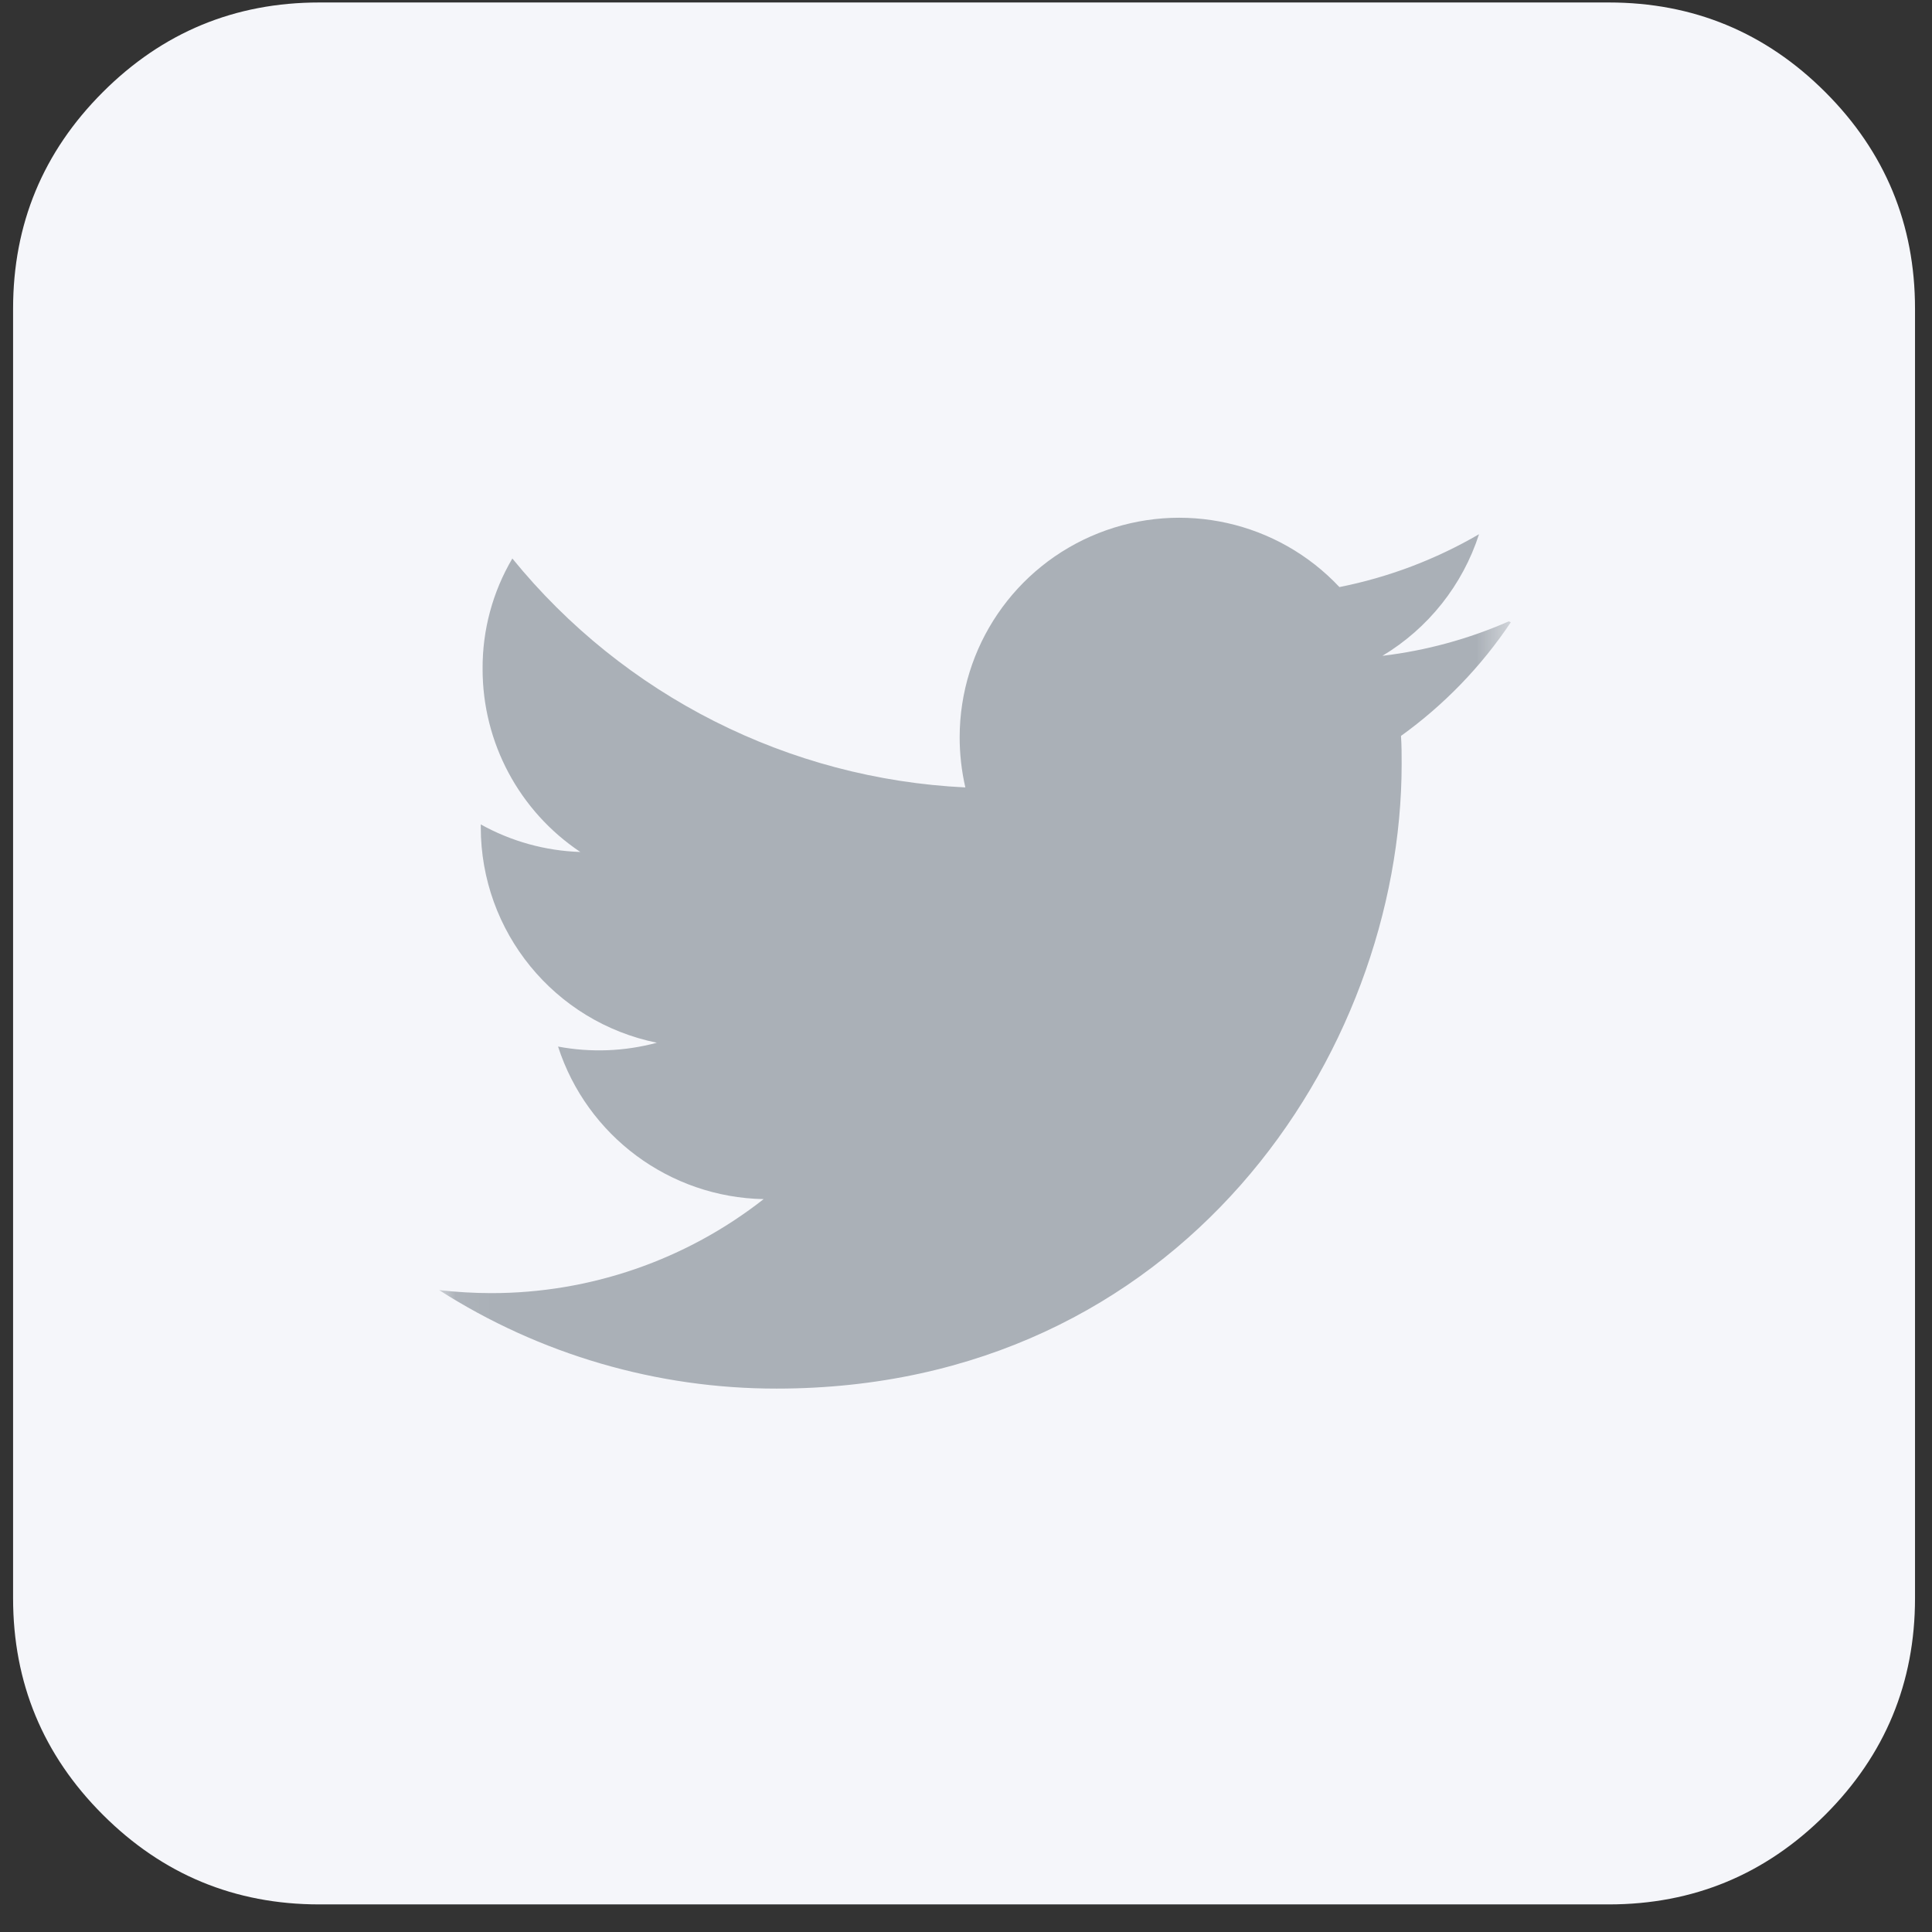 <svg width="53" height="53" viewBox="0 0 53 53" fill="none" xmlns="http://www.w3.org/2000/svg">
<rect x="0" y="0" width="53" height="53" fill="#333333" stroke="none"/>
<g id="Twitter">
<path id="Rectangle-3" fill-rule="evenodd" clip-rule="evenodd" d="M0.359 16.868V8.468C0.359 6.149 1.179 4.169 2.82 2.528C4.46 0.888 6.44 0.068 8.759 0.068H44.134C46.453 0.068 48.433 0.888 50.074 2.528C51.714 4.169 52.534 6.149 52.534 8.468V43.843C52.534 46.162 51.714 48.142 50.074 49.782C48.433 51.422 46.453 52.243 44.134 52.243H8.759C6.44 52.243 4.46 51.422 2.82 49.782C1.179 48.142 0.359 46.162 0.359 43.843V16.868Z" fill="#F5F6FA"/>
<g id="twitter-2">
<g id="Mask group">
<mask id="mask0_135_524" style="mask-type:luminance" maskUnits="userSpaceOnUse" x="12" y="11" width="30" height="30">
<rect id="Rectangle_20" x="12.046" y="11.45" width="29.4" height="29.4" fill="white"/>
</mask>
<g mask="url(#mask0_135_524)">
<g id="twitter-3">
<path id="Path_104" fill-rule="evenodd" clip-rule="evenodd" d="M41.389 17.046C40.287 17.53 39.119 17.848 37.924 17.991C39.181 17.236 40.123 16.051 40.574 14.655C39.386 15.347 38.092 15.837 36.744 16.105C35.053 14.304 32.434 13.717 30.136 14.625C27.838 15.534 26.328 17.753 26.326 20.224C26.326 20.688 26.378 21.149 26.482 21.601C21.635 21.369 17.116 19.085 14.055 15.321C13.514 16.239 13.232 17.287 13.239 18.352C13.237 20.369 14.243 22.252 15.92 23.372C14.962 23.341 14.026 23.082 13.189 22.616L13.189 22.691C13.188 25.561 15.208 28.034 18.02 28.605C17.136 28.843 16.209 28.879 15.309 28.71C16.103 31.165 18.369 32.846 20.949 32.895C18.817 34.568 16.184 35.476 13.474 35.474C12.997 35.473 12.52 35.445 12.046 35.391C14.809 37.158 18.022 38.096 21.303 38.093C32.394 38.093 38.451 28.91 38.451 20.96C38.451 20.703 38.451 20.445 38.433 20.188C39.616 19.337 40.636 18.282 41.446 17.07L41.389 17.046Z" fill="#AAB0B7"/>
</g>
</g>
</g>
</g>
</g>
</svg>
